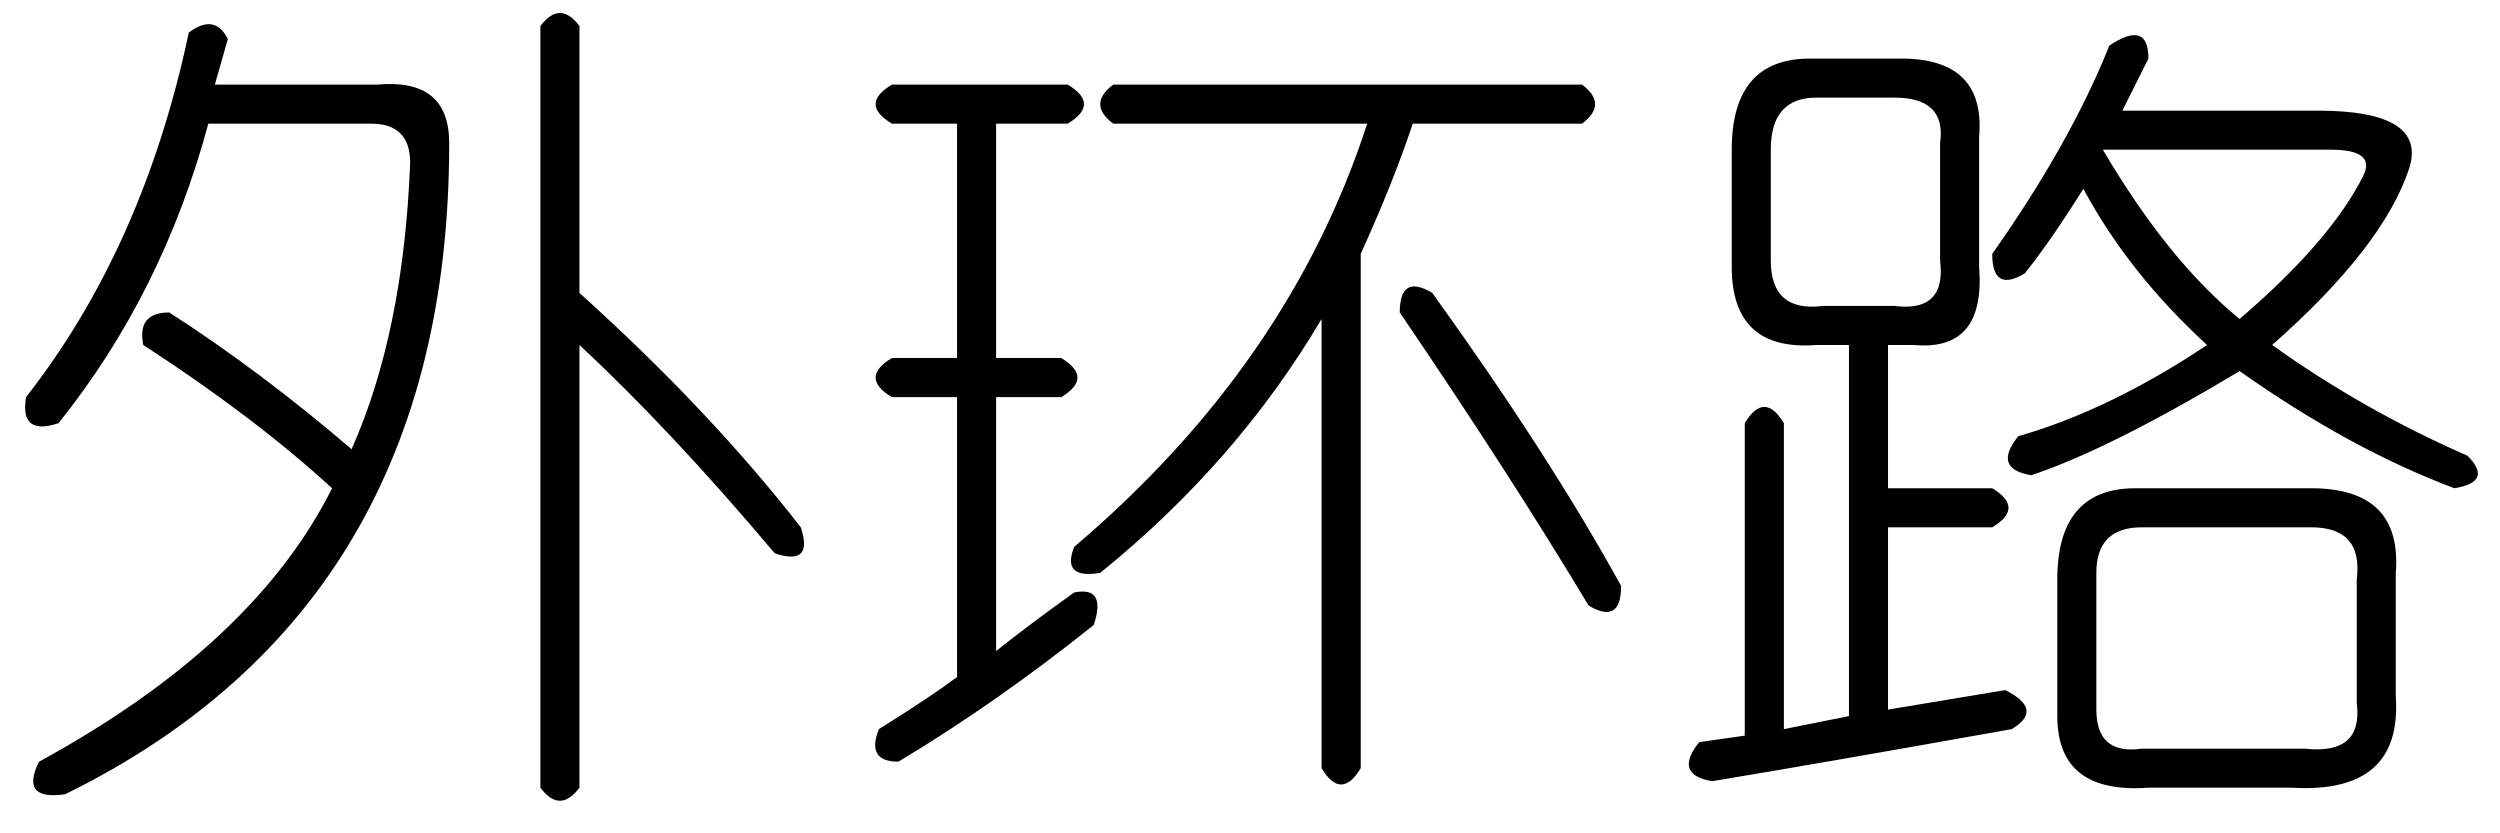 <?xml version='1.0' encoding='UTF-8'?>
<!-- This file was generated by dvisvgm 2.3.5 -->
<svg height='10.5pt' version='1.1' viewBox='-72 -72 31.5 10.5' width='31.5pt' xmlns='http://www.w3.org/2000/svg' xmlns:xlink='http://www.w3.org/1999/xlink'>
<defs>
<path d='M7.301 -8.285V-4.922Q8.941 -3.445 10.09 -1.969Q10.254 -1.477 9.762 -1.641Q8.449 -3.199 7.301 -4.266V1.312Q7.055 1.641 6.809 1.312V-8.285Q7.055 -8.613 7.301 -8.285ZM4.758 -7.547Q5.66 -7.629 5.66 -6.809Q5.66 -0.984 0.82 1.395Q0.246 1.477 0.492 0.984Q3.199 -0.492 4.184 -2.461Q3.199 -3.363 1.805 -4.266Q1.723 -4.676 2.133 -4.676Q3.281 -3.937 4.43 -2.953Q5.086 -4.43 5.168 -6.562Q5.168 -7.055 4.676 -7.055H2.625Q2.051 -4.922 0.738 -3.281Q0.246 -3.117 0.328 -3.609Q1.805 -5.496 2.379 -8.203Q2.707 -8.449 2.871 -8.121L2.707 -7.547H4.758Z' id='g0-3653'/>
<path d='M0.738 -7.547H2.953Q3.363 -7.301 2.953 -7.055H2.051V-4.102H2.871Q3.281 -3.855 2.871 -3.609H2.051V-0.41Q2.461 -0.738 3.035 -1.148Q3.445 -1.23 3.281 -0.738Q2.051 0.246 0.82 0.984Q0.41 0.984 0.574 0.574Q1.23 0.164 1.559 -0.082V-3.609H0.738Q0.328 -3.855 0.738 -4.102H1.559V-7.055H0.738Q0.328 -7.301 0.738 -7.547ZM3.527 -7.547H9.434Q9.762 -7.301 9.434 -7.055H7.301Q7.055 -6.316 6.645 -5.414V1.066Q6.398 1.477 6.152 1.066V-4.594Q5.086 -2.789 3.363 -1.395Q2.871 -1.312 3.035 -1.723Q5.742 -4.02 6.727 -7.055H3.527Q3.199 -7.301 3.527 -7.547ZM7.137 -4.676Q7.137 -5.168 7.547 -4.922Q9.023 -2.871 9.926 -1.23Q9.926 -0.738 9.516 -0.984Q8.531 -2.625 7.137 -4.676Z' id='g0-10462'/>
<path d='M5.578 -8.039Q6.07 -8.367 6.07 -7.875Q5.906 -7.547 5.742 -7.219H8.203Q9.598 -7.219 9.352 -6.48Q9.023 -5.496 7.629 -4.266Q8.777 -3.445 10.09 -2.871Q10.418 -2.543 9.926 -2.461Q8.613 -2.953 7.219 -3.937Q5.578 -2.953 4.594 -2.625Q4.102 -2.707 4.43 -3.117Q5.578 -3.445 6.809 -4.266Q5.824 -5.168 5.25 -6.234Q4.84 -5.578 4.512 -5.168Q4.102 -4.922 4.102 -5.414Q5.086 -6.809 5.578 -8.039ZM1.805 -7.875H2.953Q4.02 -7.875 3.937 -6.891V-5.25Q4.02 -4.184 3.117 -4.266H2.789V-2.461H4.102Q4.512 -2.215 4.102 -1.969H2.789V0.328L4.266 0.082Q4.758 0.328 4.348 0.574Q2.051 0.984 0.574 1.23Q0.082 1.148 0.41 0.738L0.984 0.656V-3.281Q1.23 -3.691 1.477 -3.281V0.574L2.297 0.41V-4.266H1.887Q0.82 -4.184 0.82 -5.25V-6.727Q0.82 -7.875 1.805 -7.875ZM2.871 -7.383H1.887Q1.312 -7.383 1.312 -6.727V-5.332Q1.312 -4.676 1.969 -4.758H2.871Q3.527 -4.676 3.445 -5.332V-6.809Q3.527 -7.383 2.871 -7.383ZM8.367 -6.727H5.496Q6.316 -5.332 7.219 -4.594Q8.367 -5.578 8.777 -6.398Q8.941 -6.727 8.367 -6.727ZM5.906 -2.461H8.121Q9.27 -2.461 9.187 -1.395V0.164Q9.27 1.395 7.875 1.312H6.07Q4.922 1.395 4.922 0.41V-1.312Q4.922 -2.461 5.906 -2.461ZM8.121 -1.969H5.988Q5.414 -1.969 5.414 -1.395V0.328Q5.414 0.902 5.988 0.82H8.039Q8.777 0.902 8.695 0.246V-1.312Q8.777 -1.969 8.121 -1.969Z' id='g0-17182'/>
</defs>
<g id='page1'>
<use x='-72' xlink:href='#g0-3653' y='-63.387'/>
<use x='-61.5' xlink:href='#g0-10462' y='-63.387'/>
<use x='-51' xlink:href='#g0-17182' y='-63.387'/>
</g>
</svg>